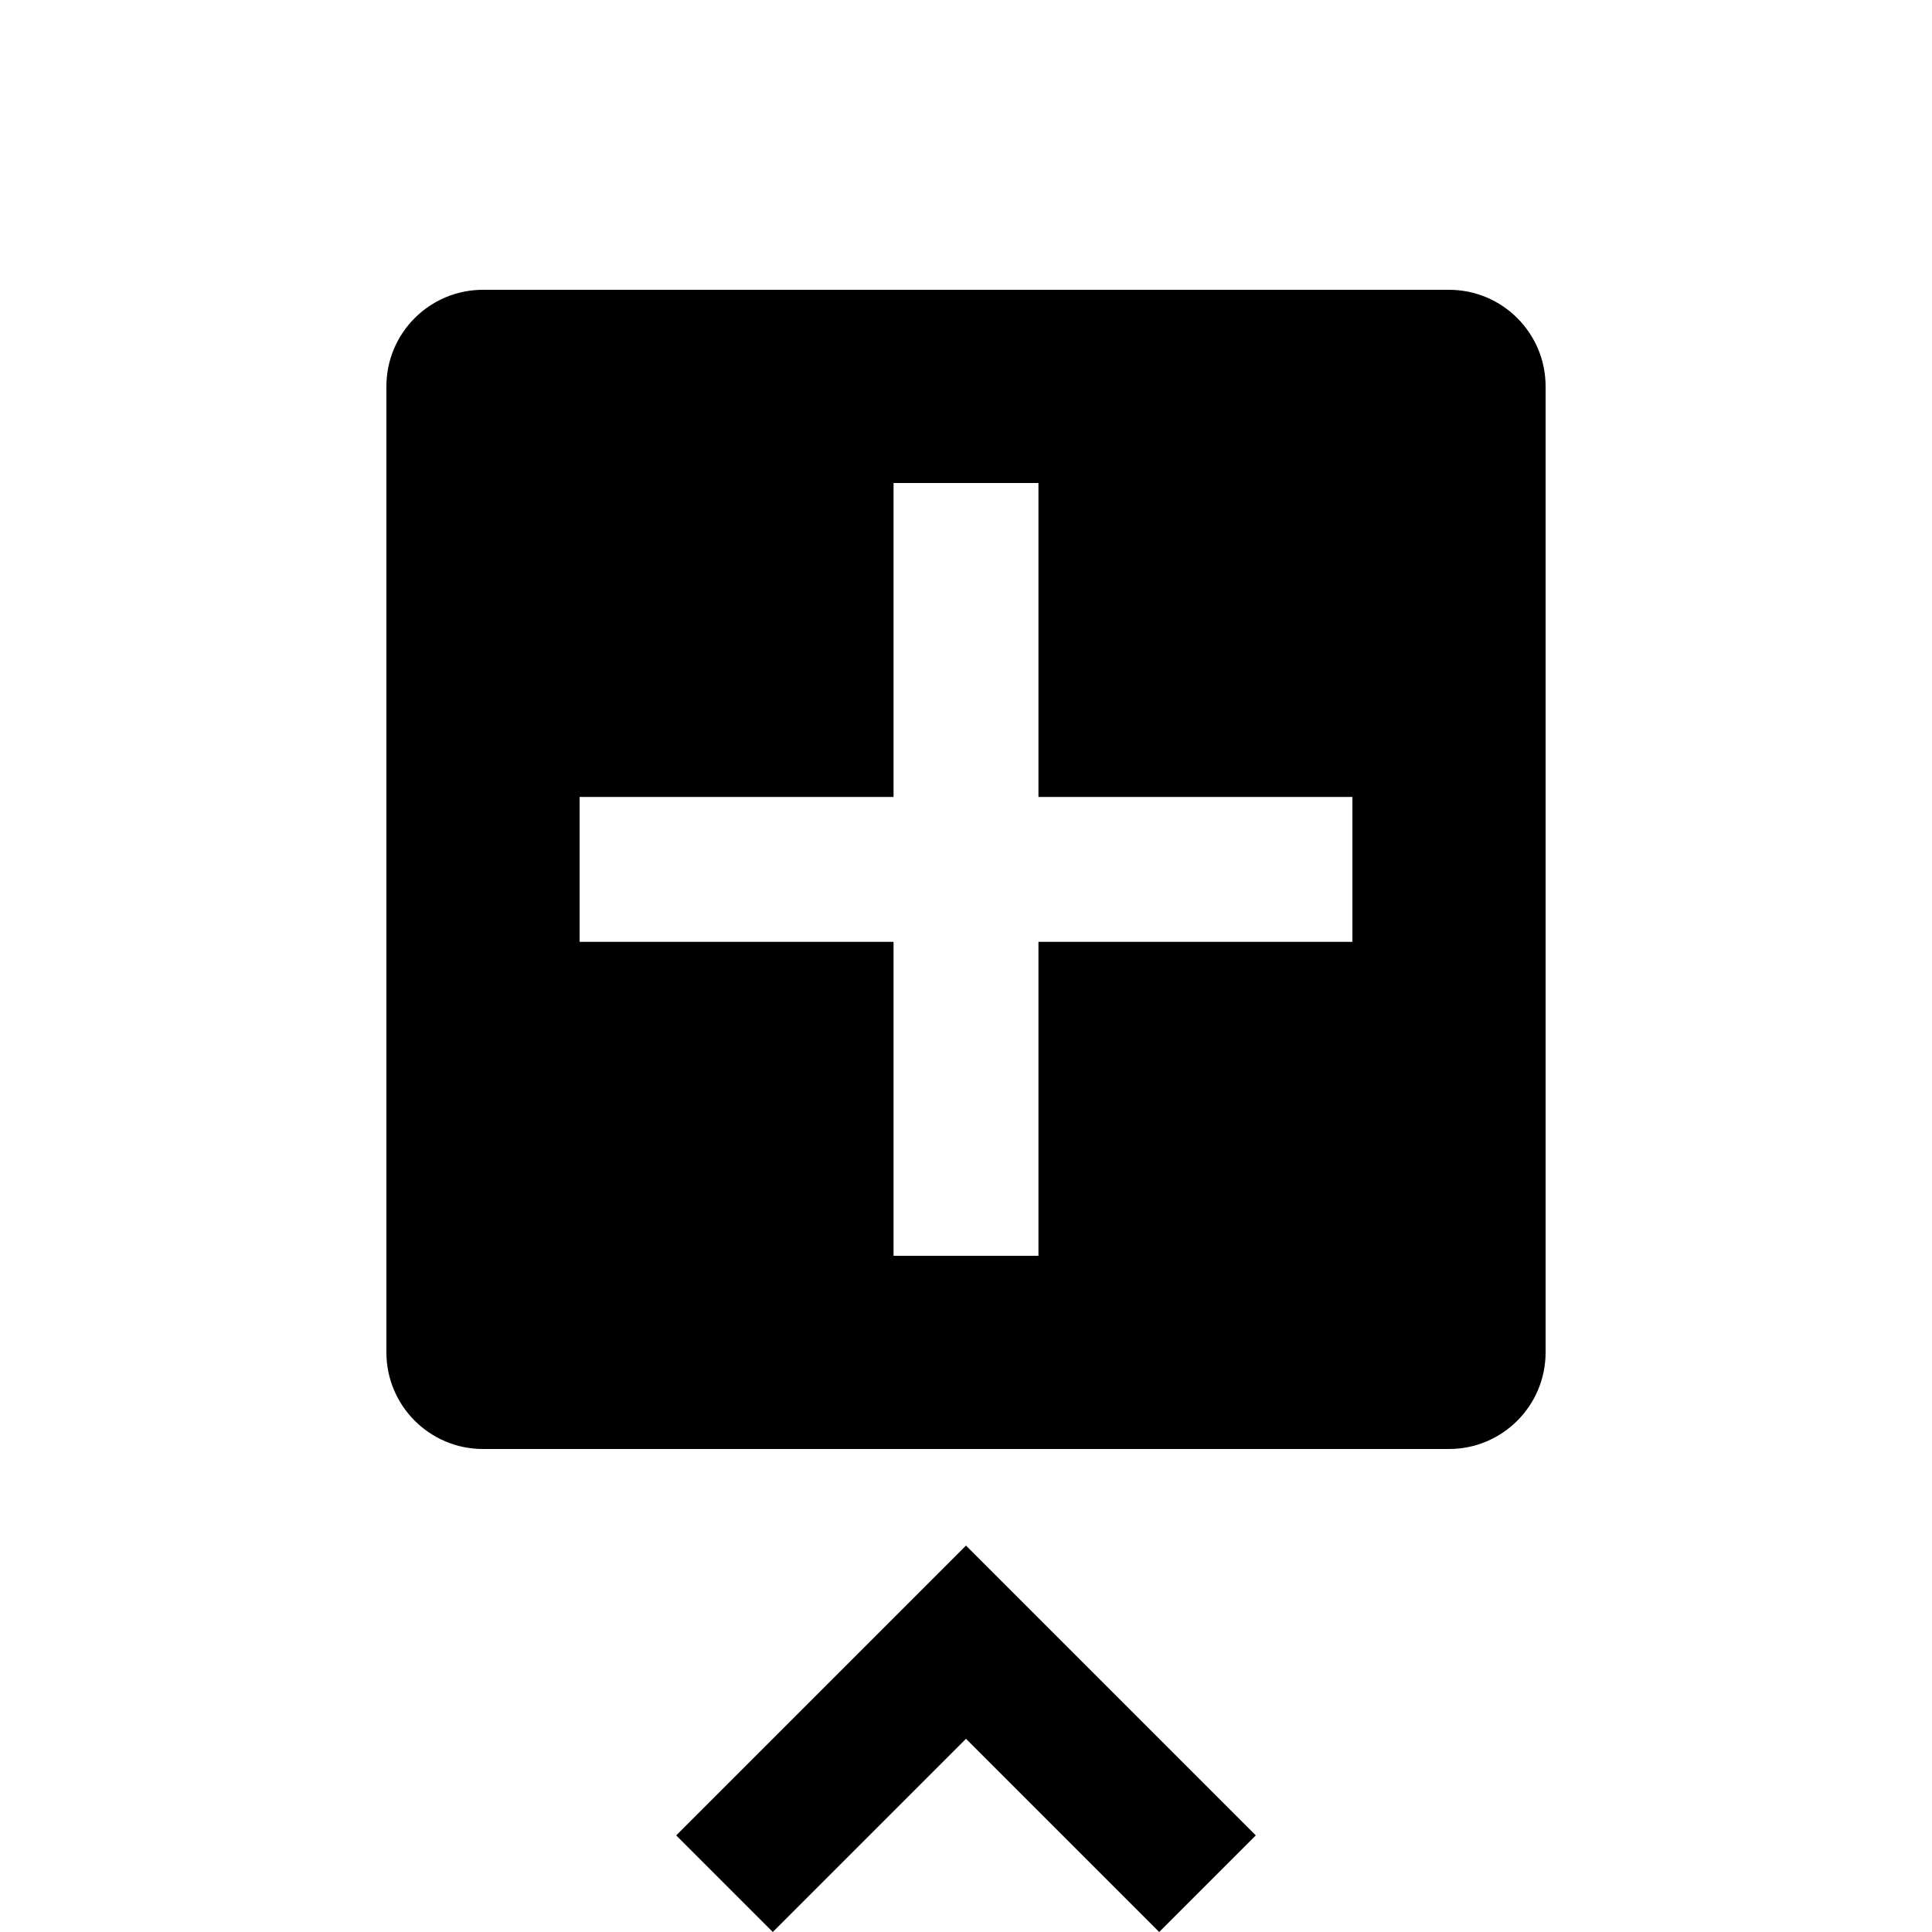 <?xml version="1.0" encoding="utf-8"?>
<!-- Generator: Adobe Illustrator 27.4.0, SVG Export Plug-In . SVG Version: 6.00 Build 0)  -->
<svg version="1.1" xmlns="http://www.w3.org/2000/svg" xmlns:xlink="http://www.w3.org/1999/xlink" x="0px" y="0px"
	 viewBox="0 0 96 96" style="enable-background:new 0 0 96 96;" xml:space="preserve">
<style type="text/css">
	.st0{fill-rule:evenodd;clip-rule:evenodd;}
</style>
<g id="Layer_1">
	<polygon class="st0" points="48,76.8 33.6,91.2 38.4,96 48,86.4 57.6,96 62.4,91.2 	"/>
</g>
<g id="Layer_2">
	<path class="st0" d="M72,14.4H24c-2.65,0-4.8,2.15-4.8,4.8V67.2c0,2.65,2.15,4.8,4.8,4.8H72c2.65,0,4.8-2.15,4.8-4.8V19.2
		C76.8,16.55,74.65,14.4,72,14.4z M67.2,46.8H51.6v15.6h-7.2V46.8H28.8v-7.2h15.6V24h7.2v15.6h15.6V46.8z"/>
</g>
</svg>
